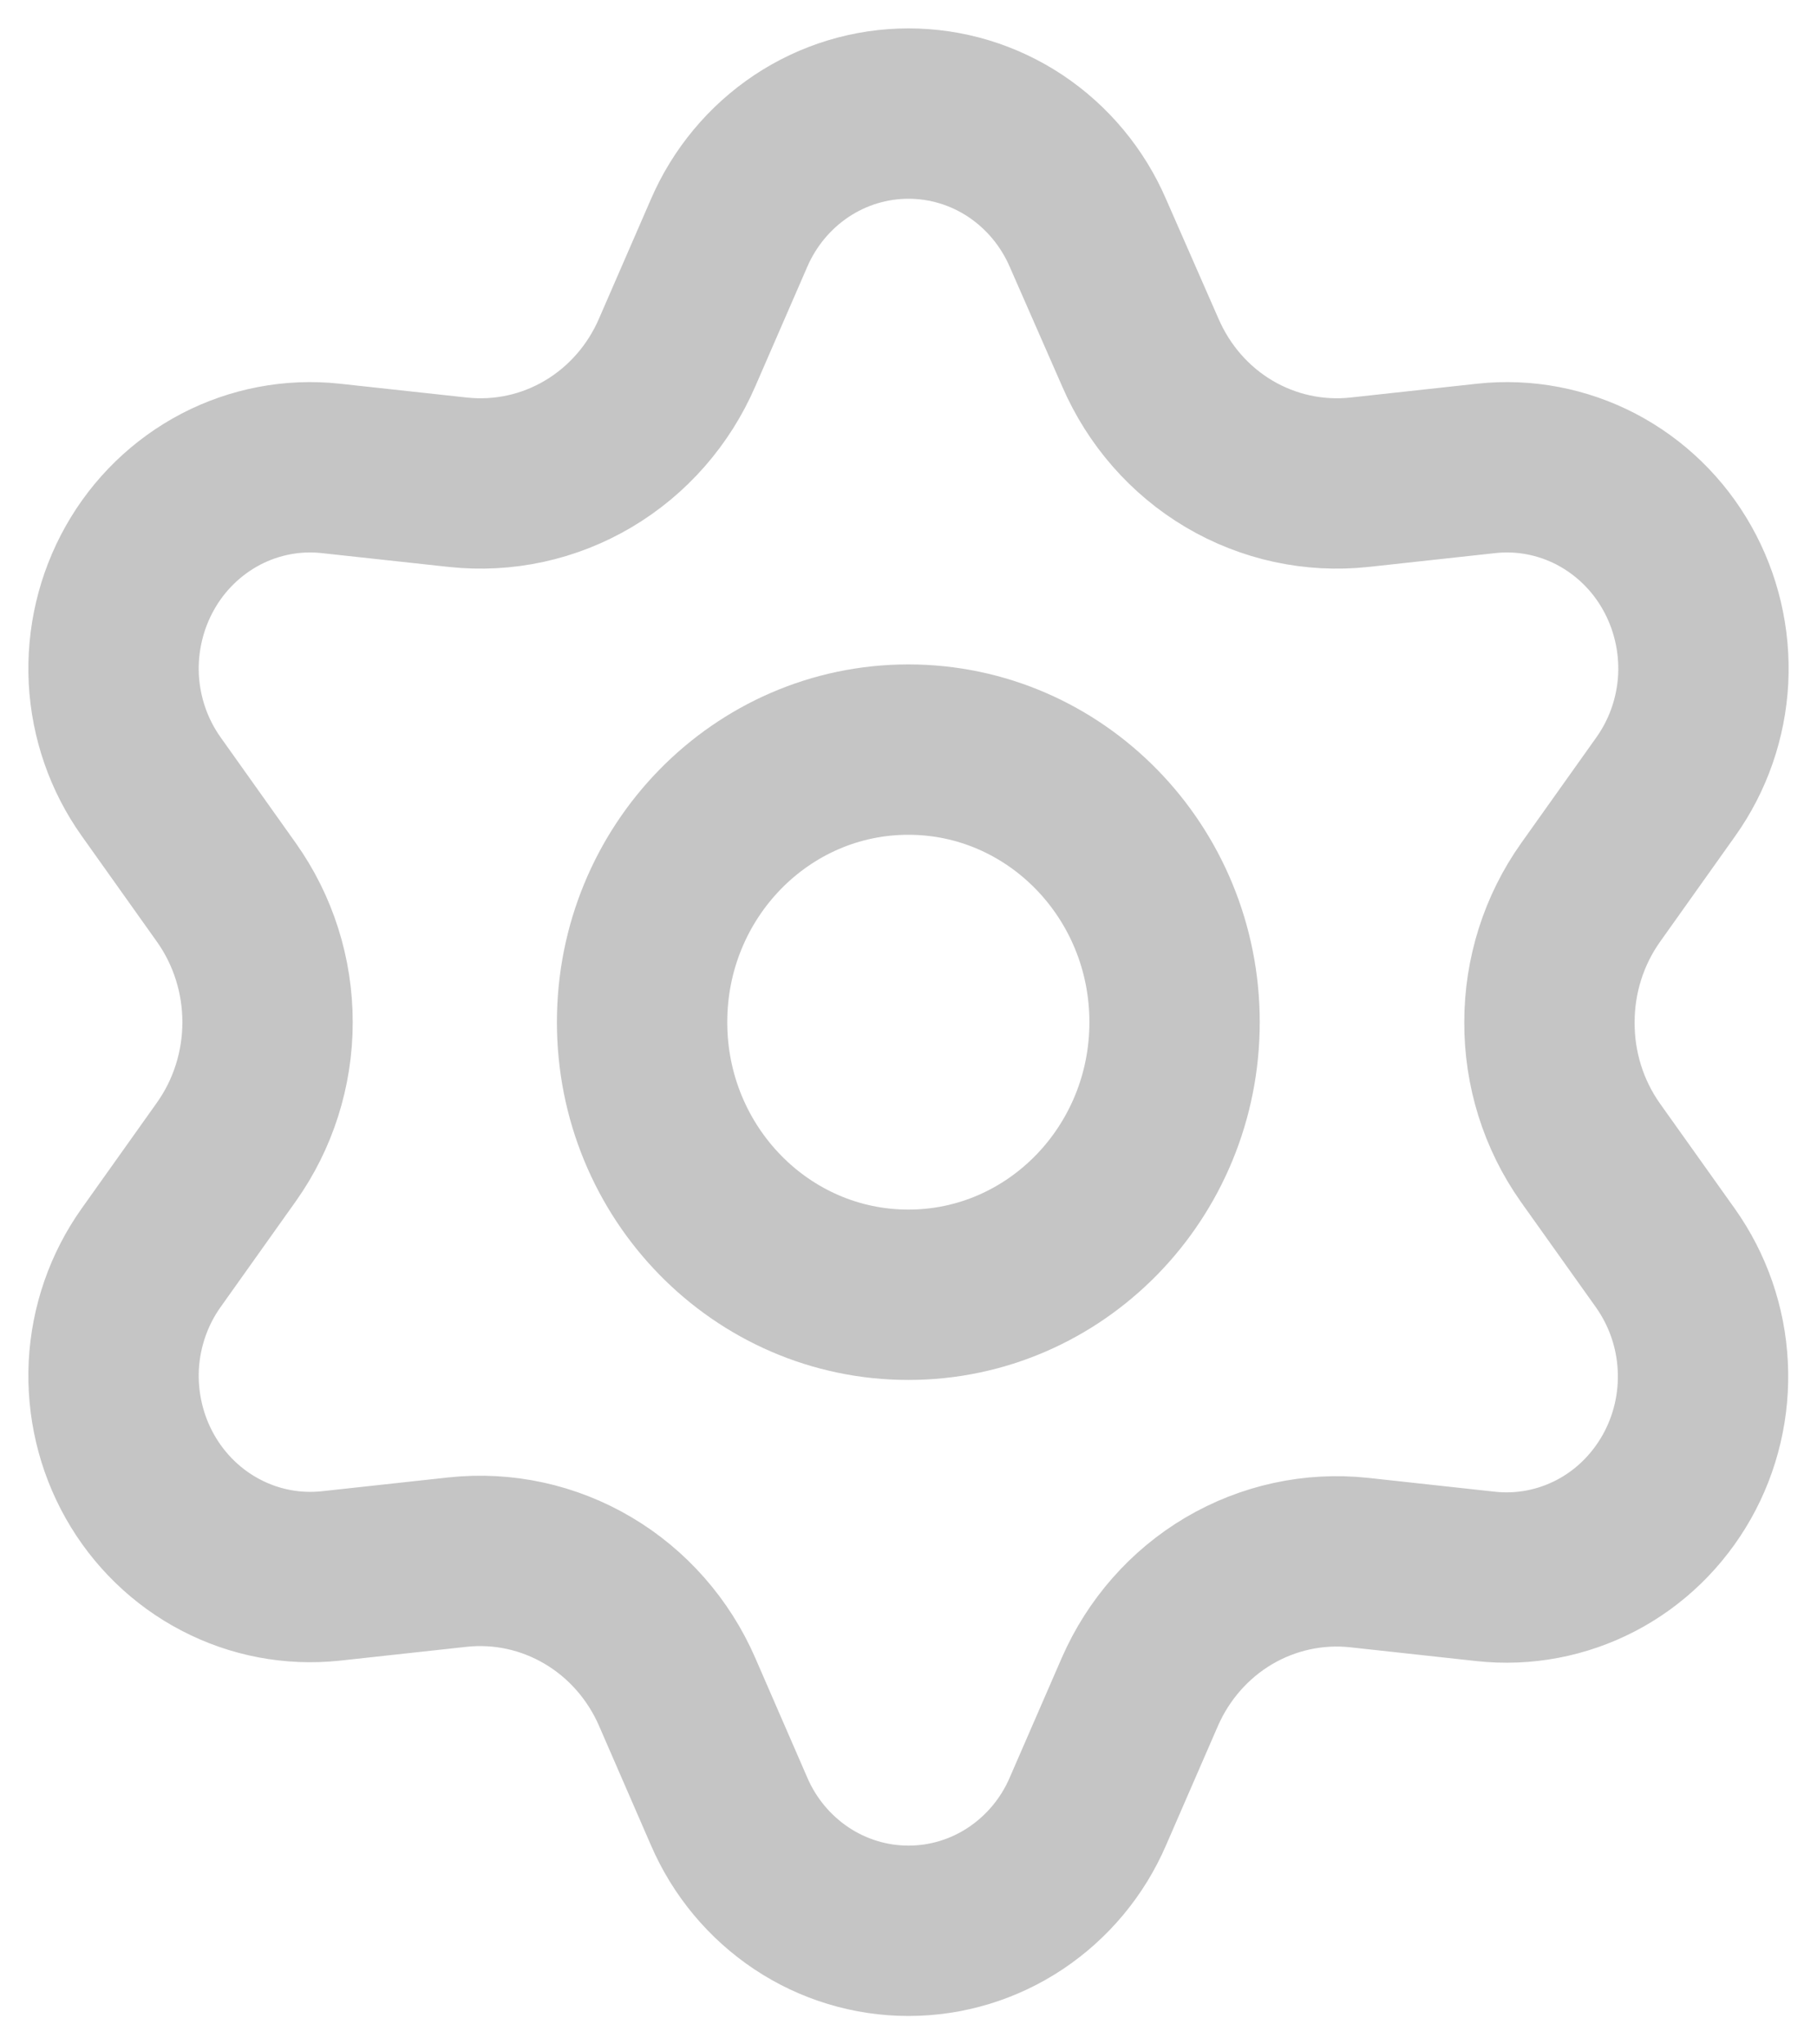 <svg width="16" height="18" viewBox="0 0 16 18" fill="none" xmlns="http://www.w3.org/2000/svg">
<path d="M5.963 14.897L6.42 15.948C6.555 16.262 6.777 16.527 7.057 16.714C7.338 16.901 7.665 17 8 17C8.335 17 8.662 16.901 8.943 16.714C9.223 16.527 9.445 16.262 9.58 15.948L10.037 14.897C10.2 14.524 10.473 14.213 10.819 14.008C11.166 13.803 11.569 13.715 11.968 13.758L13.085 13.88C13.418 13.916 13.754 13.852 14.052 13.697C14.35 13.542 14.597 13.301 14.765 13.004C14.932 12.708 15.012 12.368 14.994 12.026C14.977 11.684 14.862 11.355 14.666 11.078L14.004 10.148C13.768 9.814 13.642 9.412 13.644 9C13.644 8.589 13.771 8.189 14.007 7.857L14.669 6.926C14.866 6.649 14.98 6.32 14.998 5.978C15.015 5.636 14.935 5.296 14.768 5C14.601 4.703 14.353 4.463 14.055 4.307C13.757 4.152 13.421 4.088 13.089 4.124L11.971 4.246C11.572 4.289 11.17 4.202 10.822 3.996C10.476 3.791 10.203 3.478 10.041 3.103L9.58 2.052C9.445 1.739 9.223 1.473 8.943 1.286C8.662 1.099 8.335 1 8 1C7.665 1 7.338 1.099 7.057 1.286C6.777 1.473 6.555 1.739 6.42 2.052L5.963 3.103C5.801 3.478 5.527 3.791 5.181 3.996C4.834 4.202 4.432 4.289 4.032 4.246L2.911 4.124C2.579 4.088 2.243 4.152 1.945 4.307C1.647 4.463 1.399 4.703 1.232 5C1.065 5.296 0.985 5.636 1.002 5.978C1.02 6.32 1.134 6.649 1.331 6.926L1.993 7.857C2.229 8.189 2.356 8.589 2.356 9C2.356 9.411 2.229 9.811 1.993 10.143L1.331 11.074C1.134 11.351 1.02 11.68 1.002 12.022C0.985 12.364 1.065 12.704 1.232 13C1.399 13.296 1.647 13.537 1.945 13.692C2.243 13.848 2.579 13.911 2.911 13.876L4.029 13.754C4.428 13.711 4.83 13.798 5.178 14.004C5.525 14.209 5.8 14.522 5.963 14.897Z" stroke="#0E0E0E" stroke-opacity="0.24" stroke-width="1.5" stroke-linecap="round" stroke-linejoin="round"/>
<path d="M7.999 11.4C9.293 11.4 10.343 10.325 10.343 9C10.343 7.675 9.293 6.6 7.999 6.6C6.704 6.6 5.654 7.675 5.654 9C5.654 10.325 6.704 11.4 7.999 11.4Z" stroke="#0E0E0E" stroke-opacity="0.24" stroke-width="1.5" stroke-linecap="round" stroke-linejoin="round"/>
</svg>
